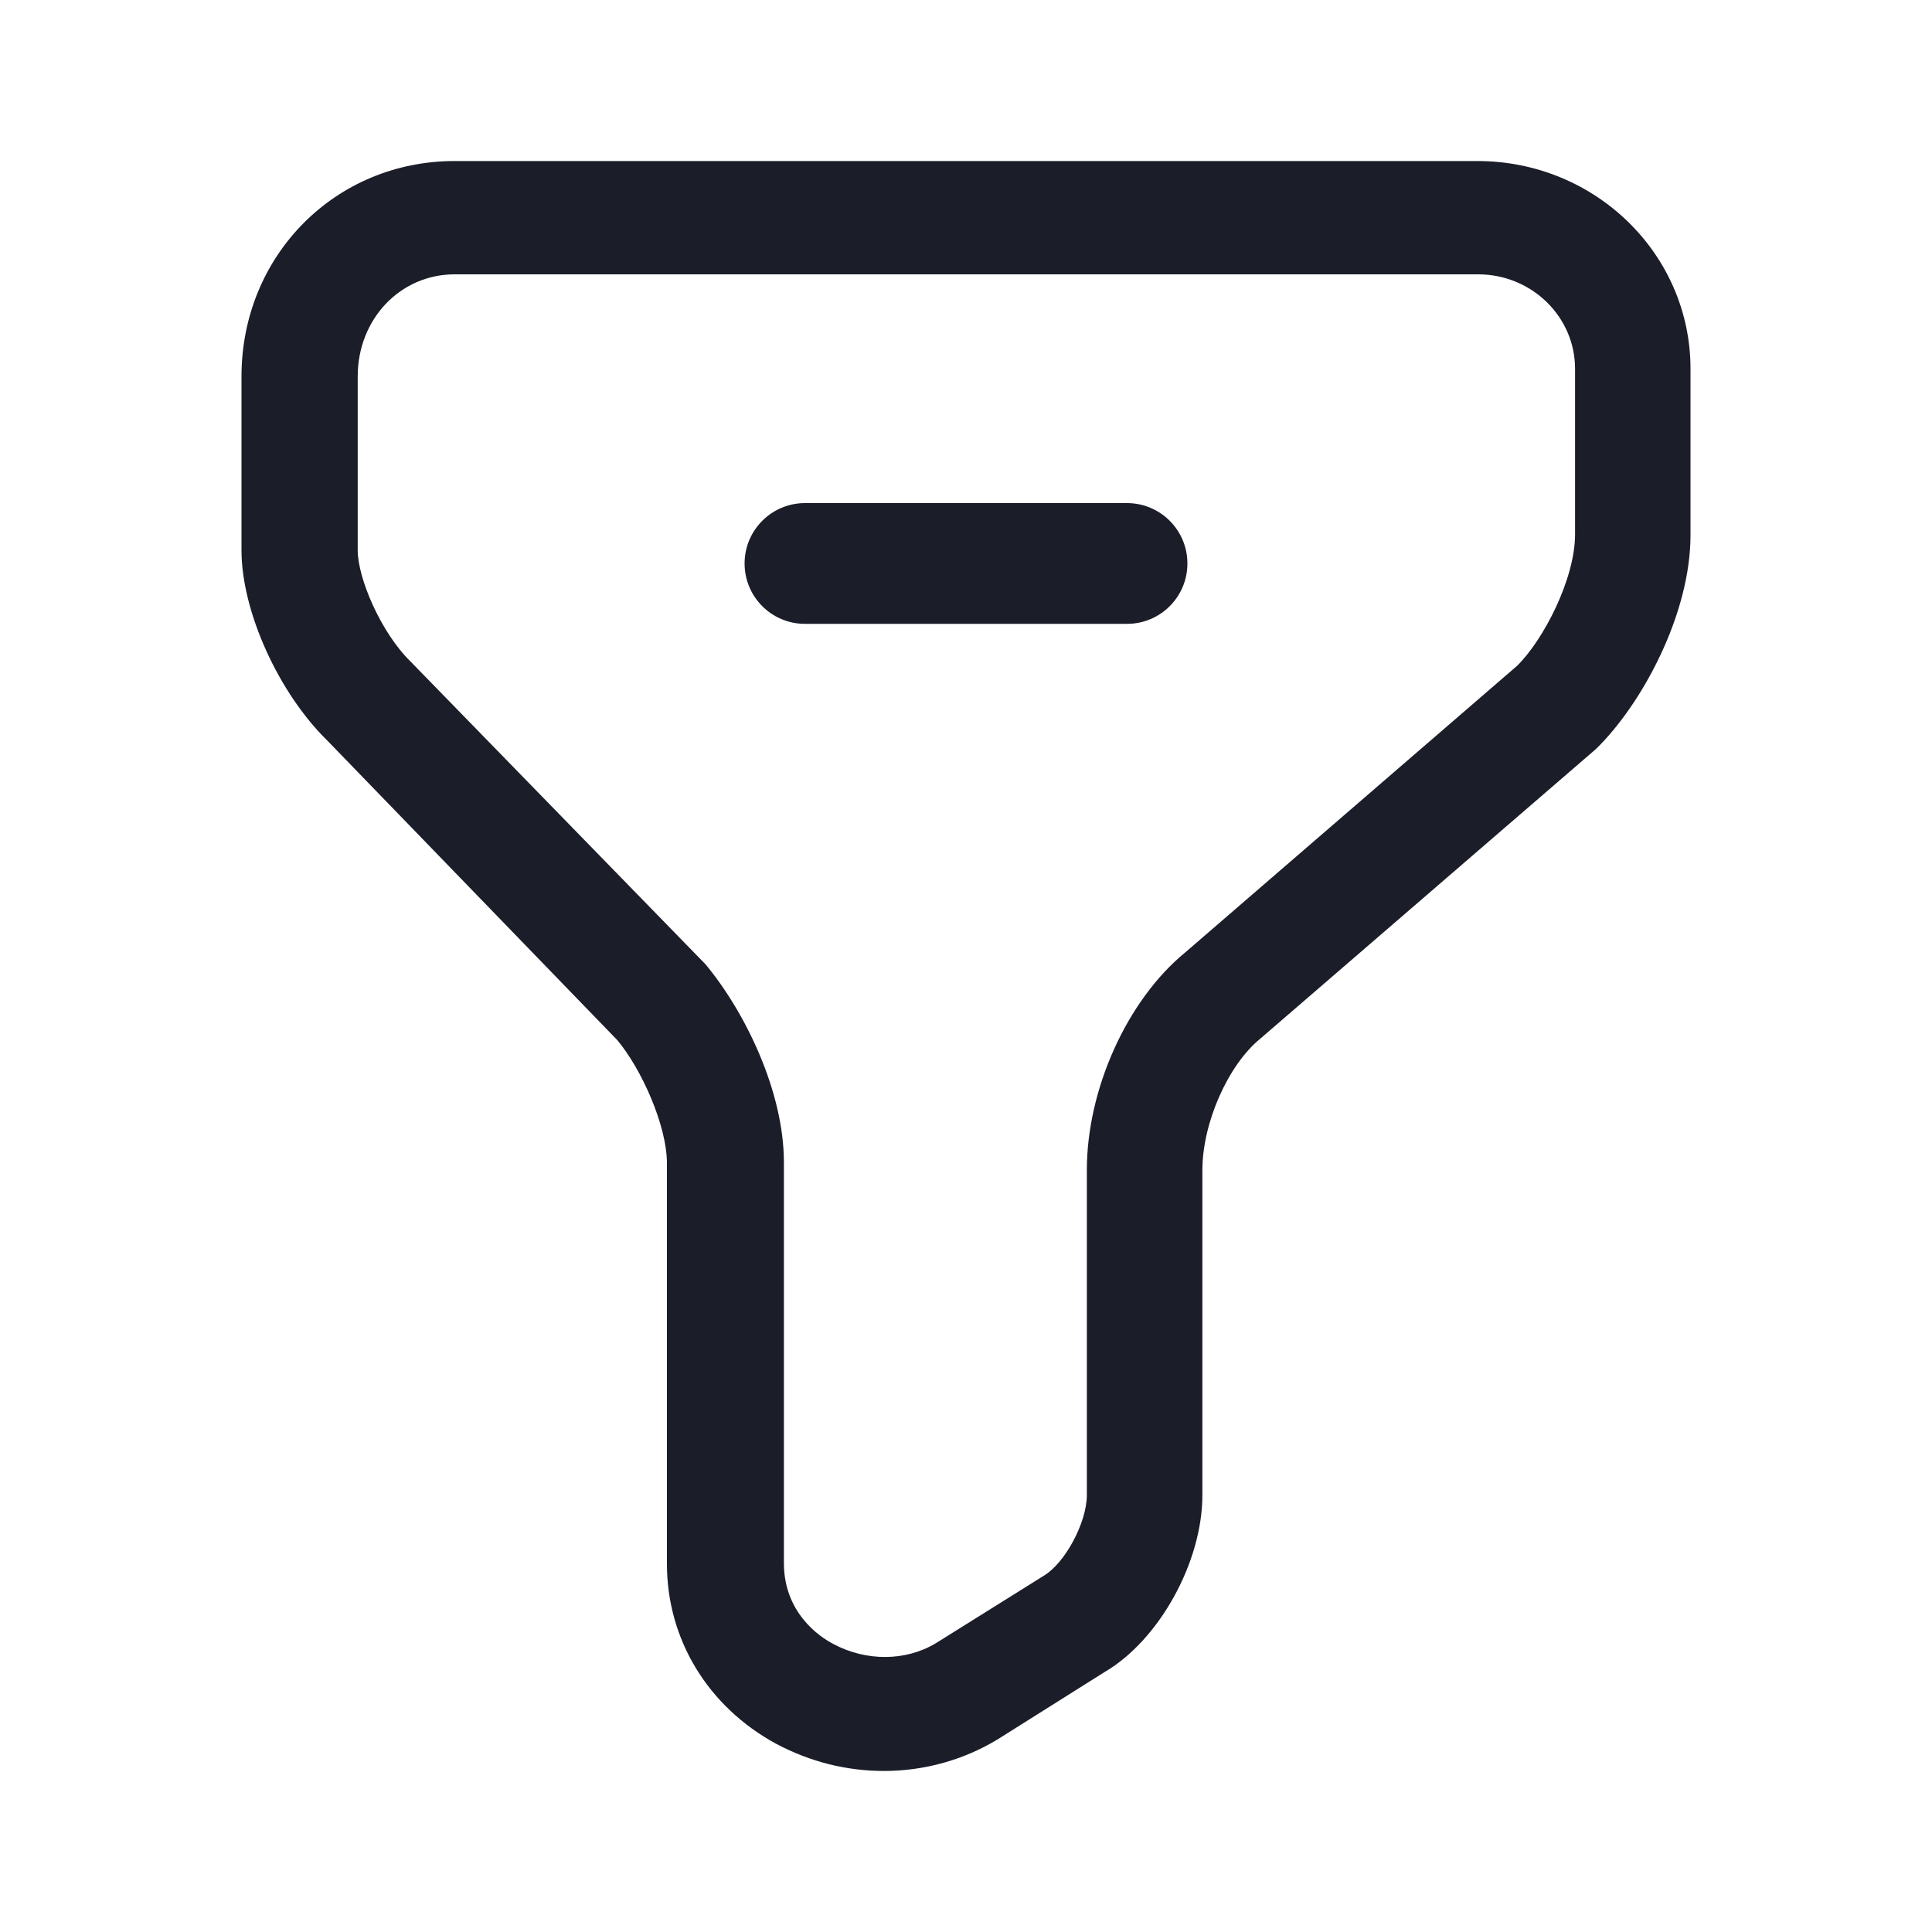 <svg width="20" height="20" viewBox="0 0 20 20" fill="none" xmlns="http://www.w3.org/2000/svg">
<path d="M9.15 18.333C8.765 18.333 8.388 18.239 8.035 18.052C7.329 17.668 6.904 16.972 6.904 16.189V12.042C6.904 11.651 6.639 11.064 6.39 10.767L3.39 7.668C2.885 7.175 2.5 6.33 2.5 5.696V3.897C2.5 2.645 3.471 1.667 4.706 1.667H15.294C16.513 1.667 17.5 2.629 17.5 3.818V5.54C17.5 6.361 16.995 7.293 16.521 7.754L13.048 10.751C12.711 11.025 12.447 11.627 12.447 12.113V15.477C12.447 16.174 11.997 16.98 11.436 17.308L10.329 18.005C9.968 18.224 9.559 18.333 9.15 18.333ZM4.706 2.84C4.144 2.84 3.703 3.302 3.703 3.897V5.696C3.703 5.986 3.944 6.549 4.249 6.847L7.305 9.984C7.714 10.477 8.115 11.299 8.115 12.034V16.181C8.115 16.69 8.476 16.941 8.628 17.019C8.965 17.199 9.374 17.199 9.687 17.011L10.802 16.314C11.027 16.181 11.251 15.759 11.251 15.477V12.113C11.251 11.275 11.668 10.352 12.27 9.859L15.703 6.894C15.976 6.628 16.305 5.994 16.305 5.532V3.818C16.305 3.279 15.856 2.84 15.302 2.84H4.706Z" fill="#1B1D29"/>
<path fill-rule="evenodd" clip-rule="evenodd" d="M7.708 5.833C7.708 5.488 7.988 5.208 8.333 5.208H11.667C12.012 5.208 12.292 5.488 12.292 5.833C12.292 6.179 12.012 6.458 11.667 6.458H8.333C7.988 6.458 7.708 6.179 7.708 5.833Z" fill="#1B1D29"/>
</svg>
